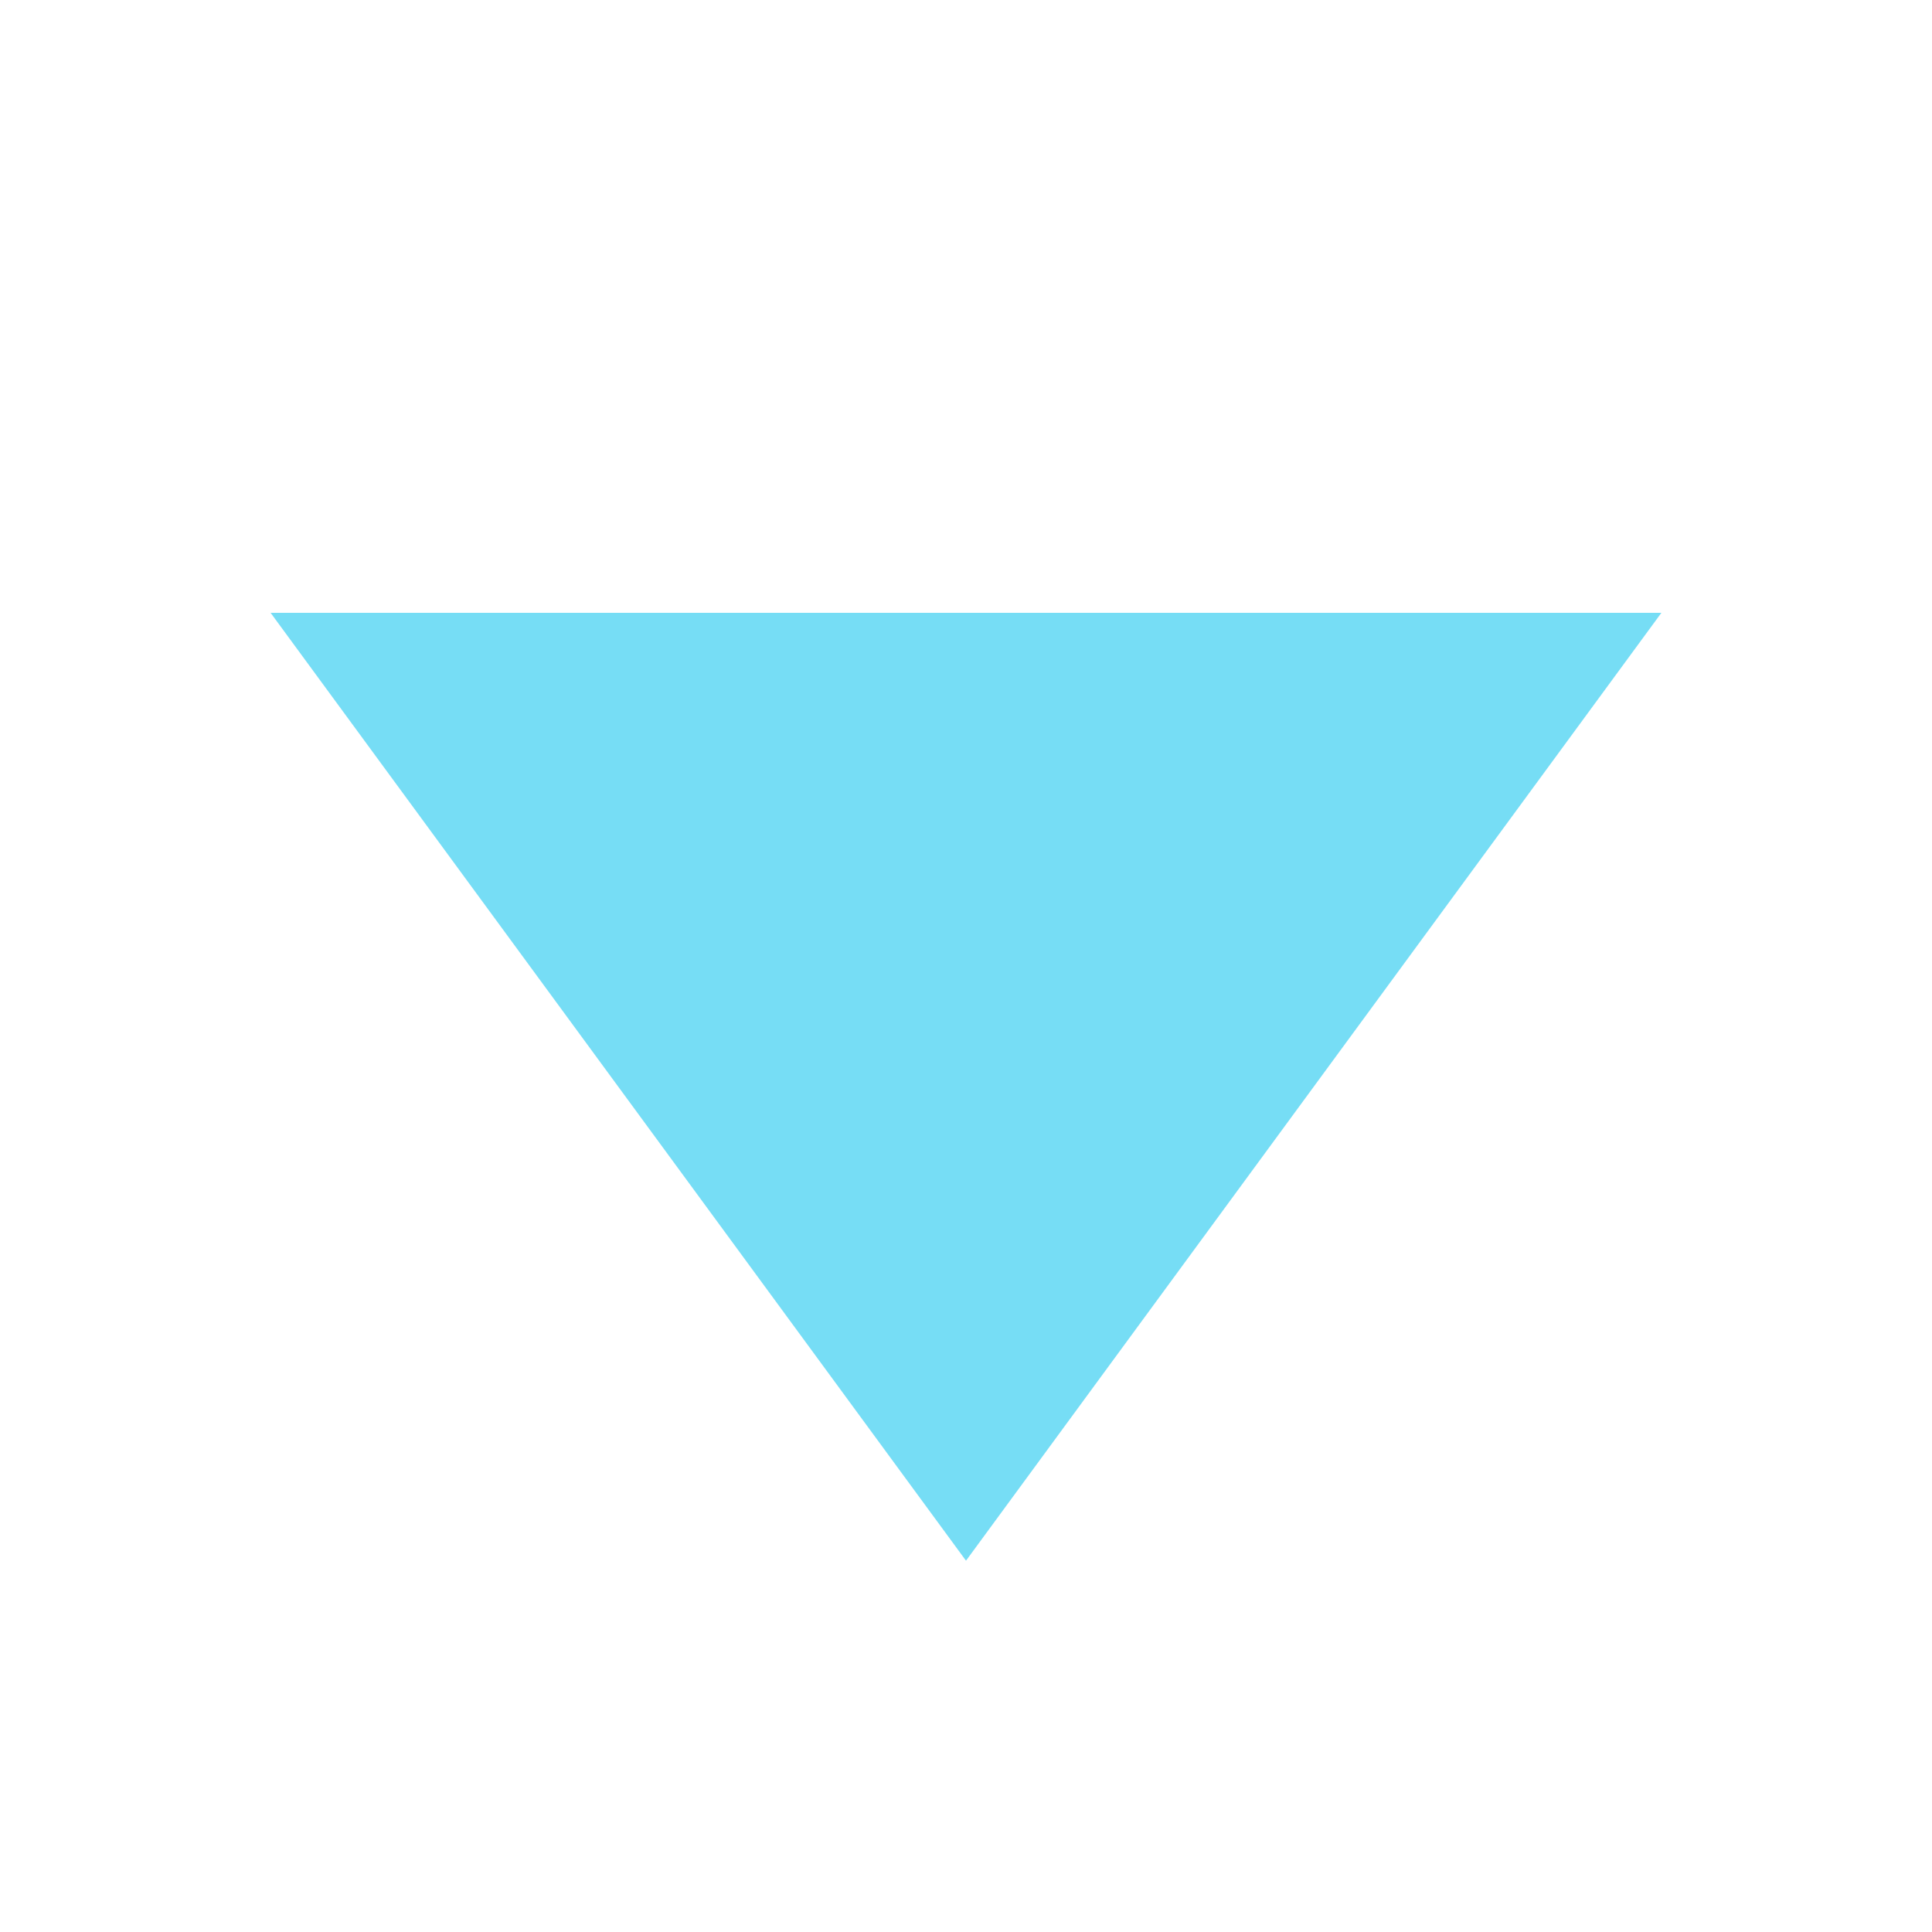 <svg width="16" height="16" viewBox="0 0 16 16" fill="none" xmlns="http://www.w3.org/2000/svg">
<g id="icon r">
<path id="Vector" d="M8 12.925L2.241 5.075L13.759 5.075L8 12.925Z" fill="#76DDF5"/>
</g>
</svg>
